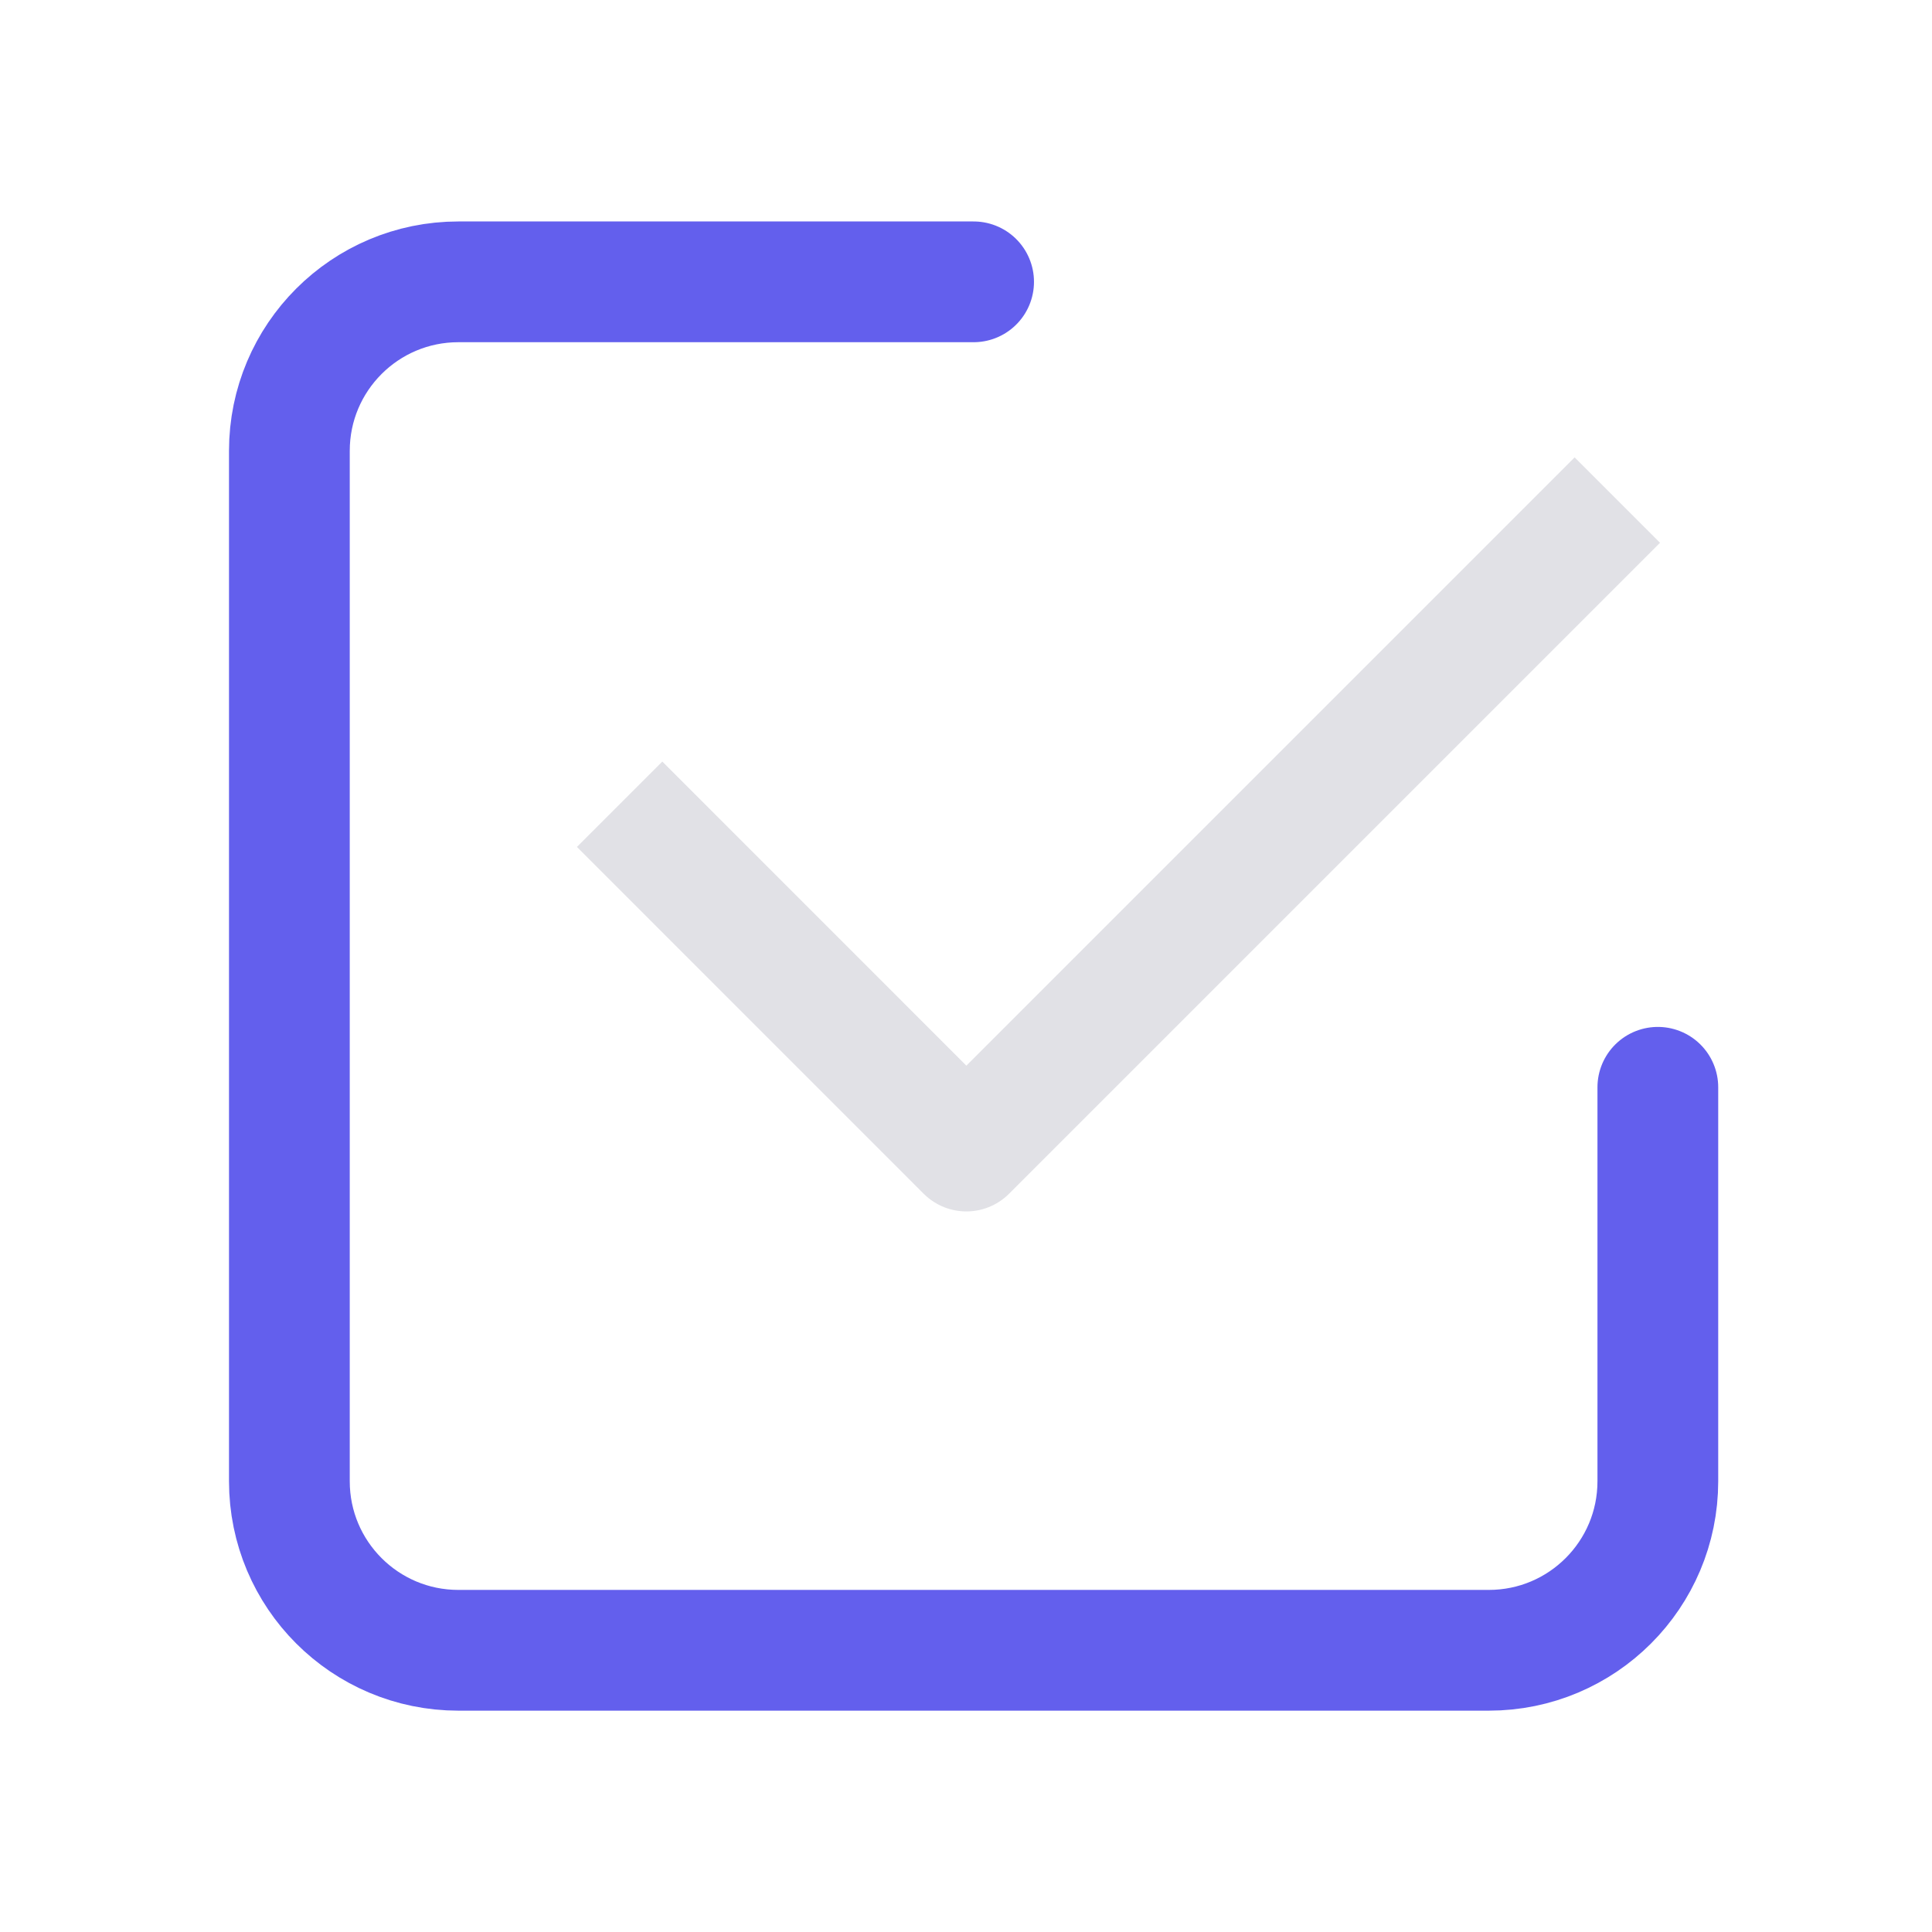 <svg width="32" height="32" viewBox="0 0 32 32" fill="none" xmlns="http://www.w3.org/2000/svg">
  <path d="M26.081 8.99L16.006 19.065L10.97 14.028" stroke="#E1E1E6" stroke-width="2"
    stroke-linecap="square" stroke-linejoin="round"></path>
  <path
    d="M27.459 18.009V24.534C27.459 26.081 26.206 27.334 24.659 27.334H7.593C6.046 27.334 4.793 26.081 4.793 24.534V7.468C4.793 5.921 6.046 4.668 7.593 4.668H16.126"
    stroke="#635FED" stroke-width="2" stroke-linecap="round" stroke-linejoin="round"></path>
</svg>